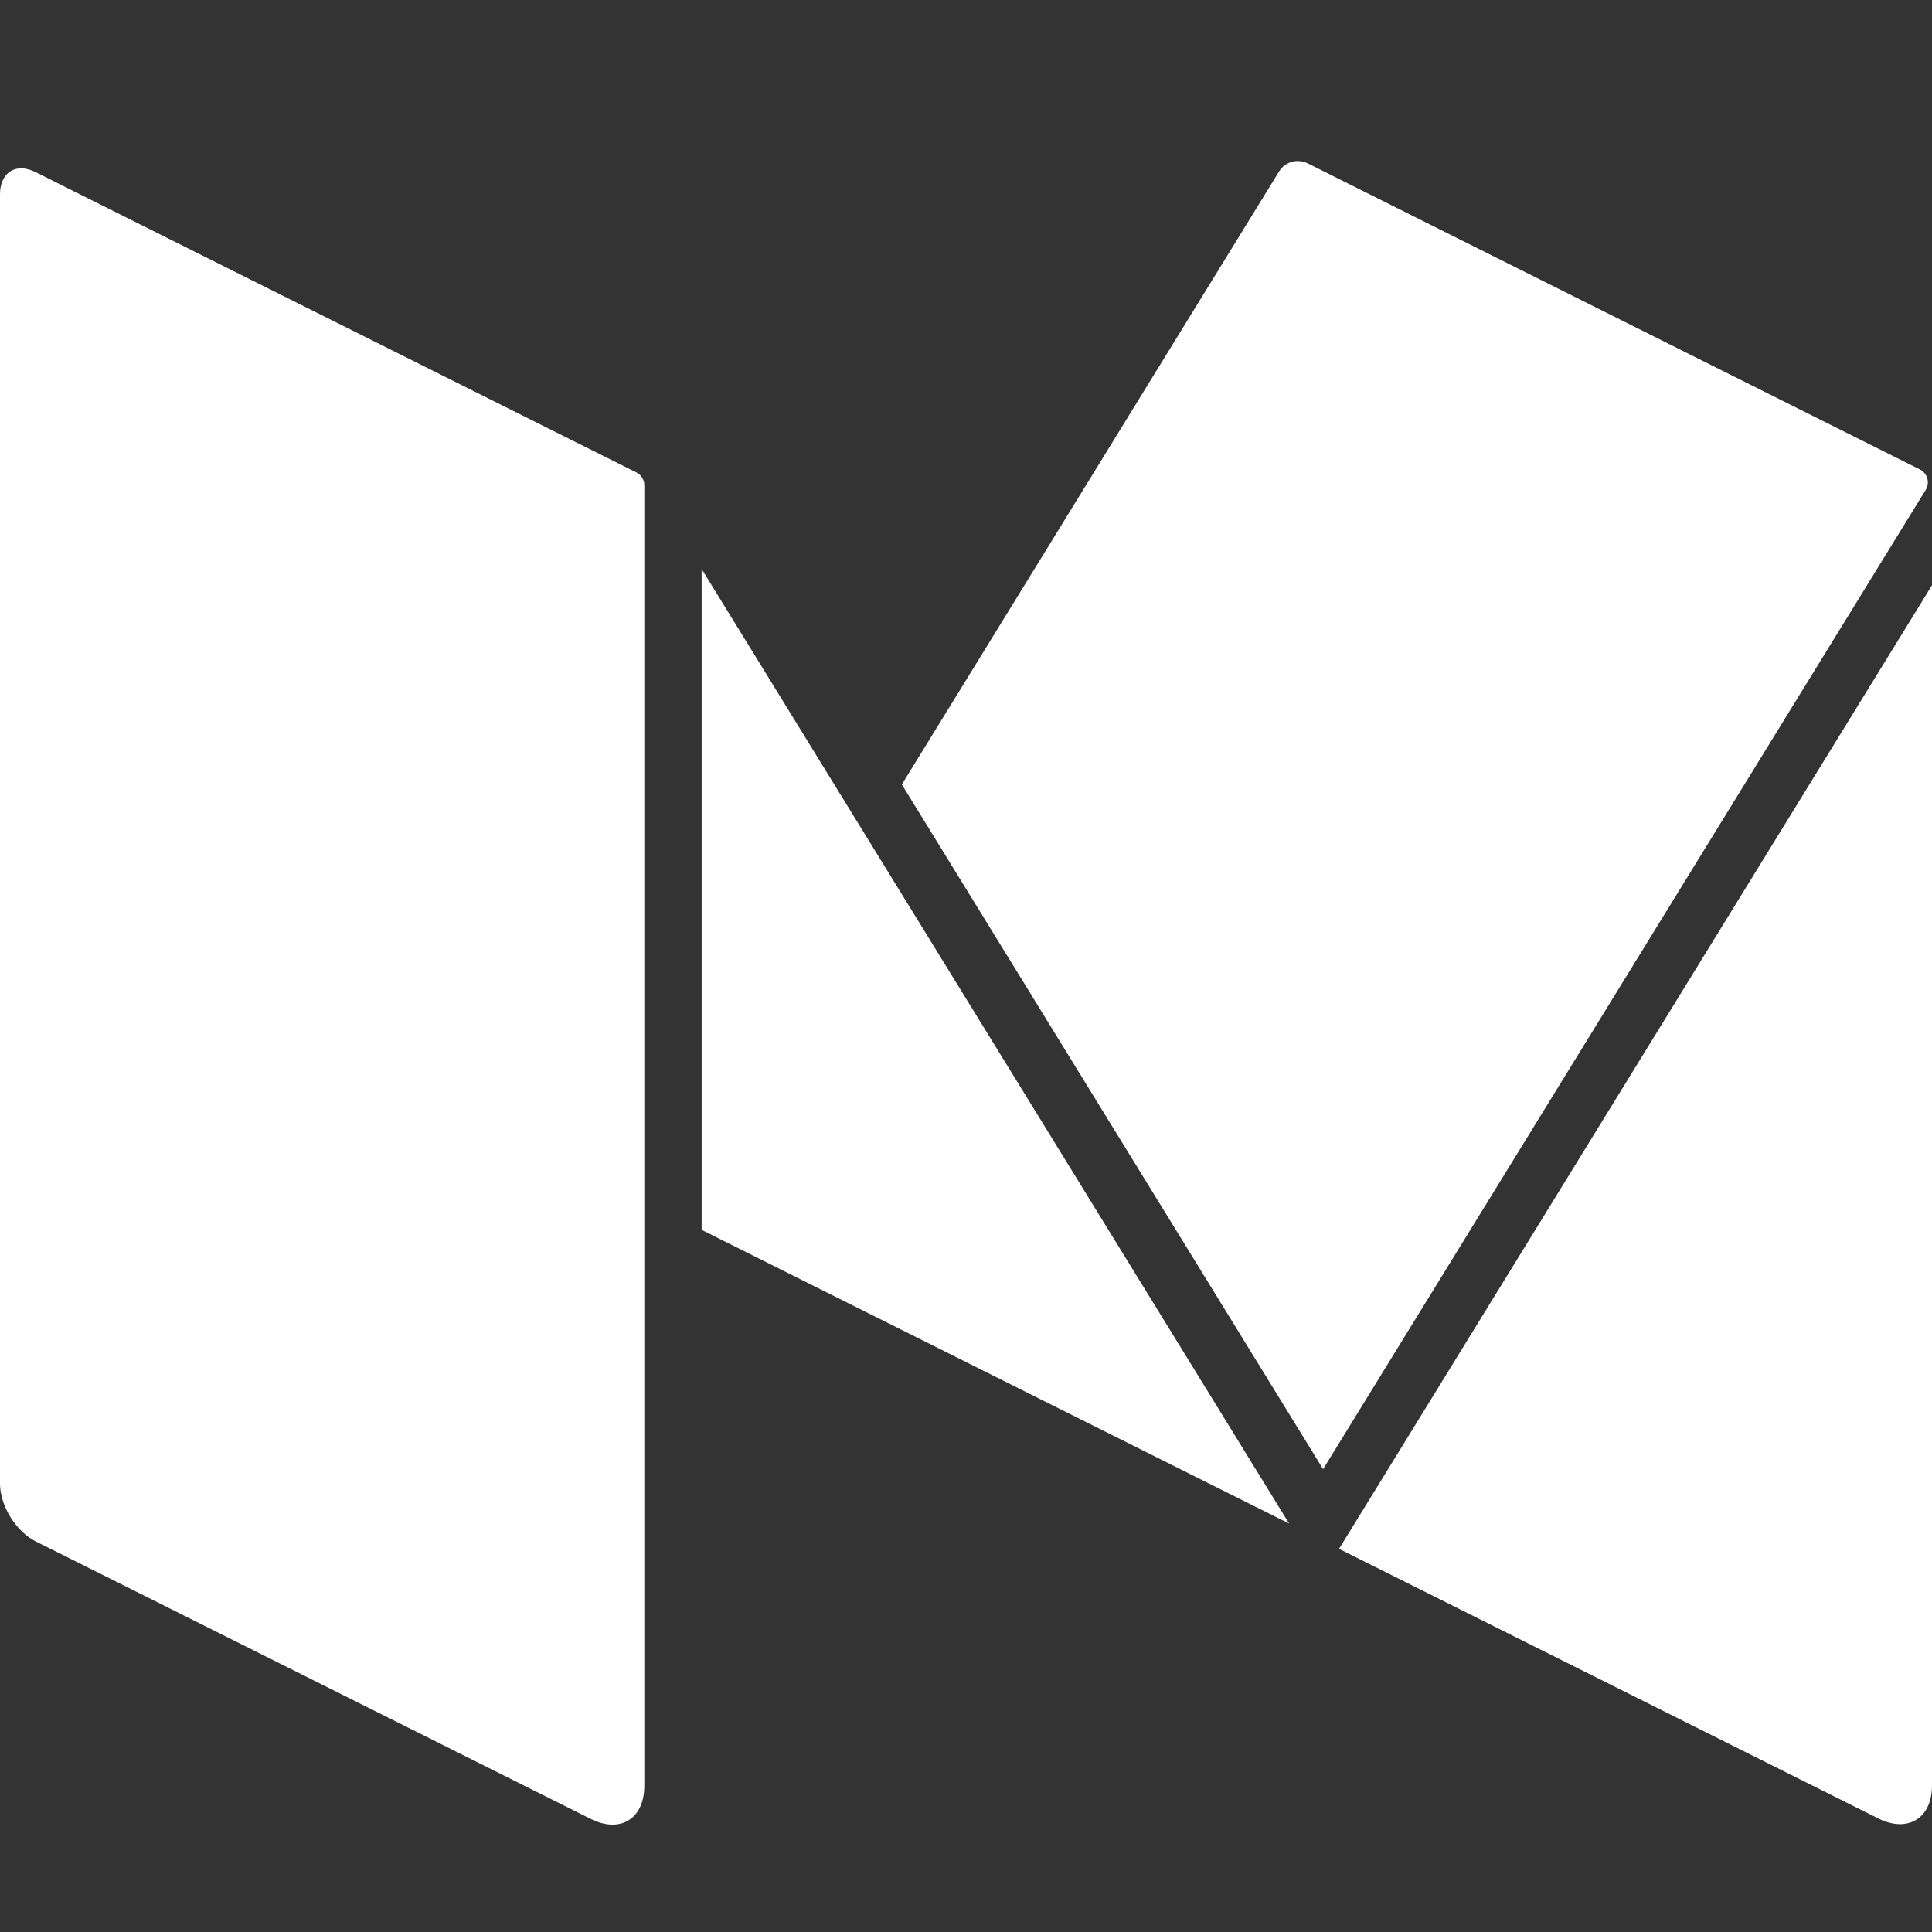 <svg width="24" height="24" viewBox="0 0 24 24" fill="none" xmlns="http://www.w3.org/2000/svg">
<rect x="0" y="0" width="24" height="24" fill="#333333" stroke="none"/>
<path d="M23.848 5.831L16.242 2.028C16.208 2.011 16.169 2.003 16.132 2.001C16.13 2.001 16.127 2 16.124 2C16.032 2 15.94 2.046 15.891 2.127L11.203 9.745L16.436 18.25L23.922 6.085C23.977 5.996 23.944 5.878 23.848 5.831Z" fill="white"/>
<path d="M8.716 7.068V15.278L16.014 18.926L8.716 7.068Z" fill="white"/>
<path d="M16.634 19.24L23.334 22.59C23.7 22.772 24 22.587 24 22.18V7.27L16.634 19.24Z" fill="white"/>
<path d="M7.906 5.869L0.887 2.361L0.444 2.139C0.38 2.107 0.32 2.091 0.264 2.091C0.186 2.091 0.12 2.122 0.073 2.178C0.028 2.234 0 2.313 0 2.412V18.431C0 18.703 0.199 19.026 0.444 19.148L7.34 22.596C7.436 22.643 7.527 22.666 7.609 22.666C7.842 22.666 8.004 22.486 8.004 22.184V6.029C8.005 5.962 7.967 5.9 7.906 5.869Z" fill="white"/>
</svg>
